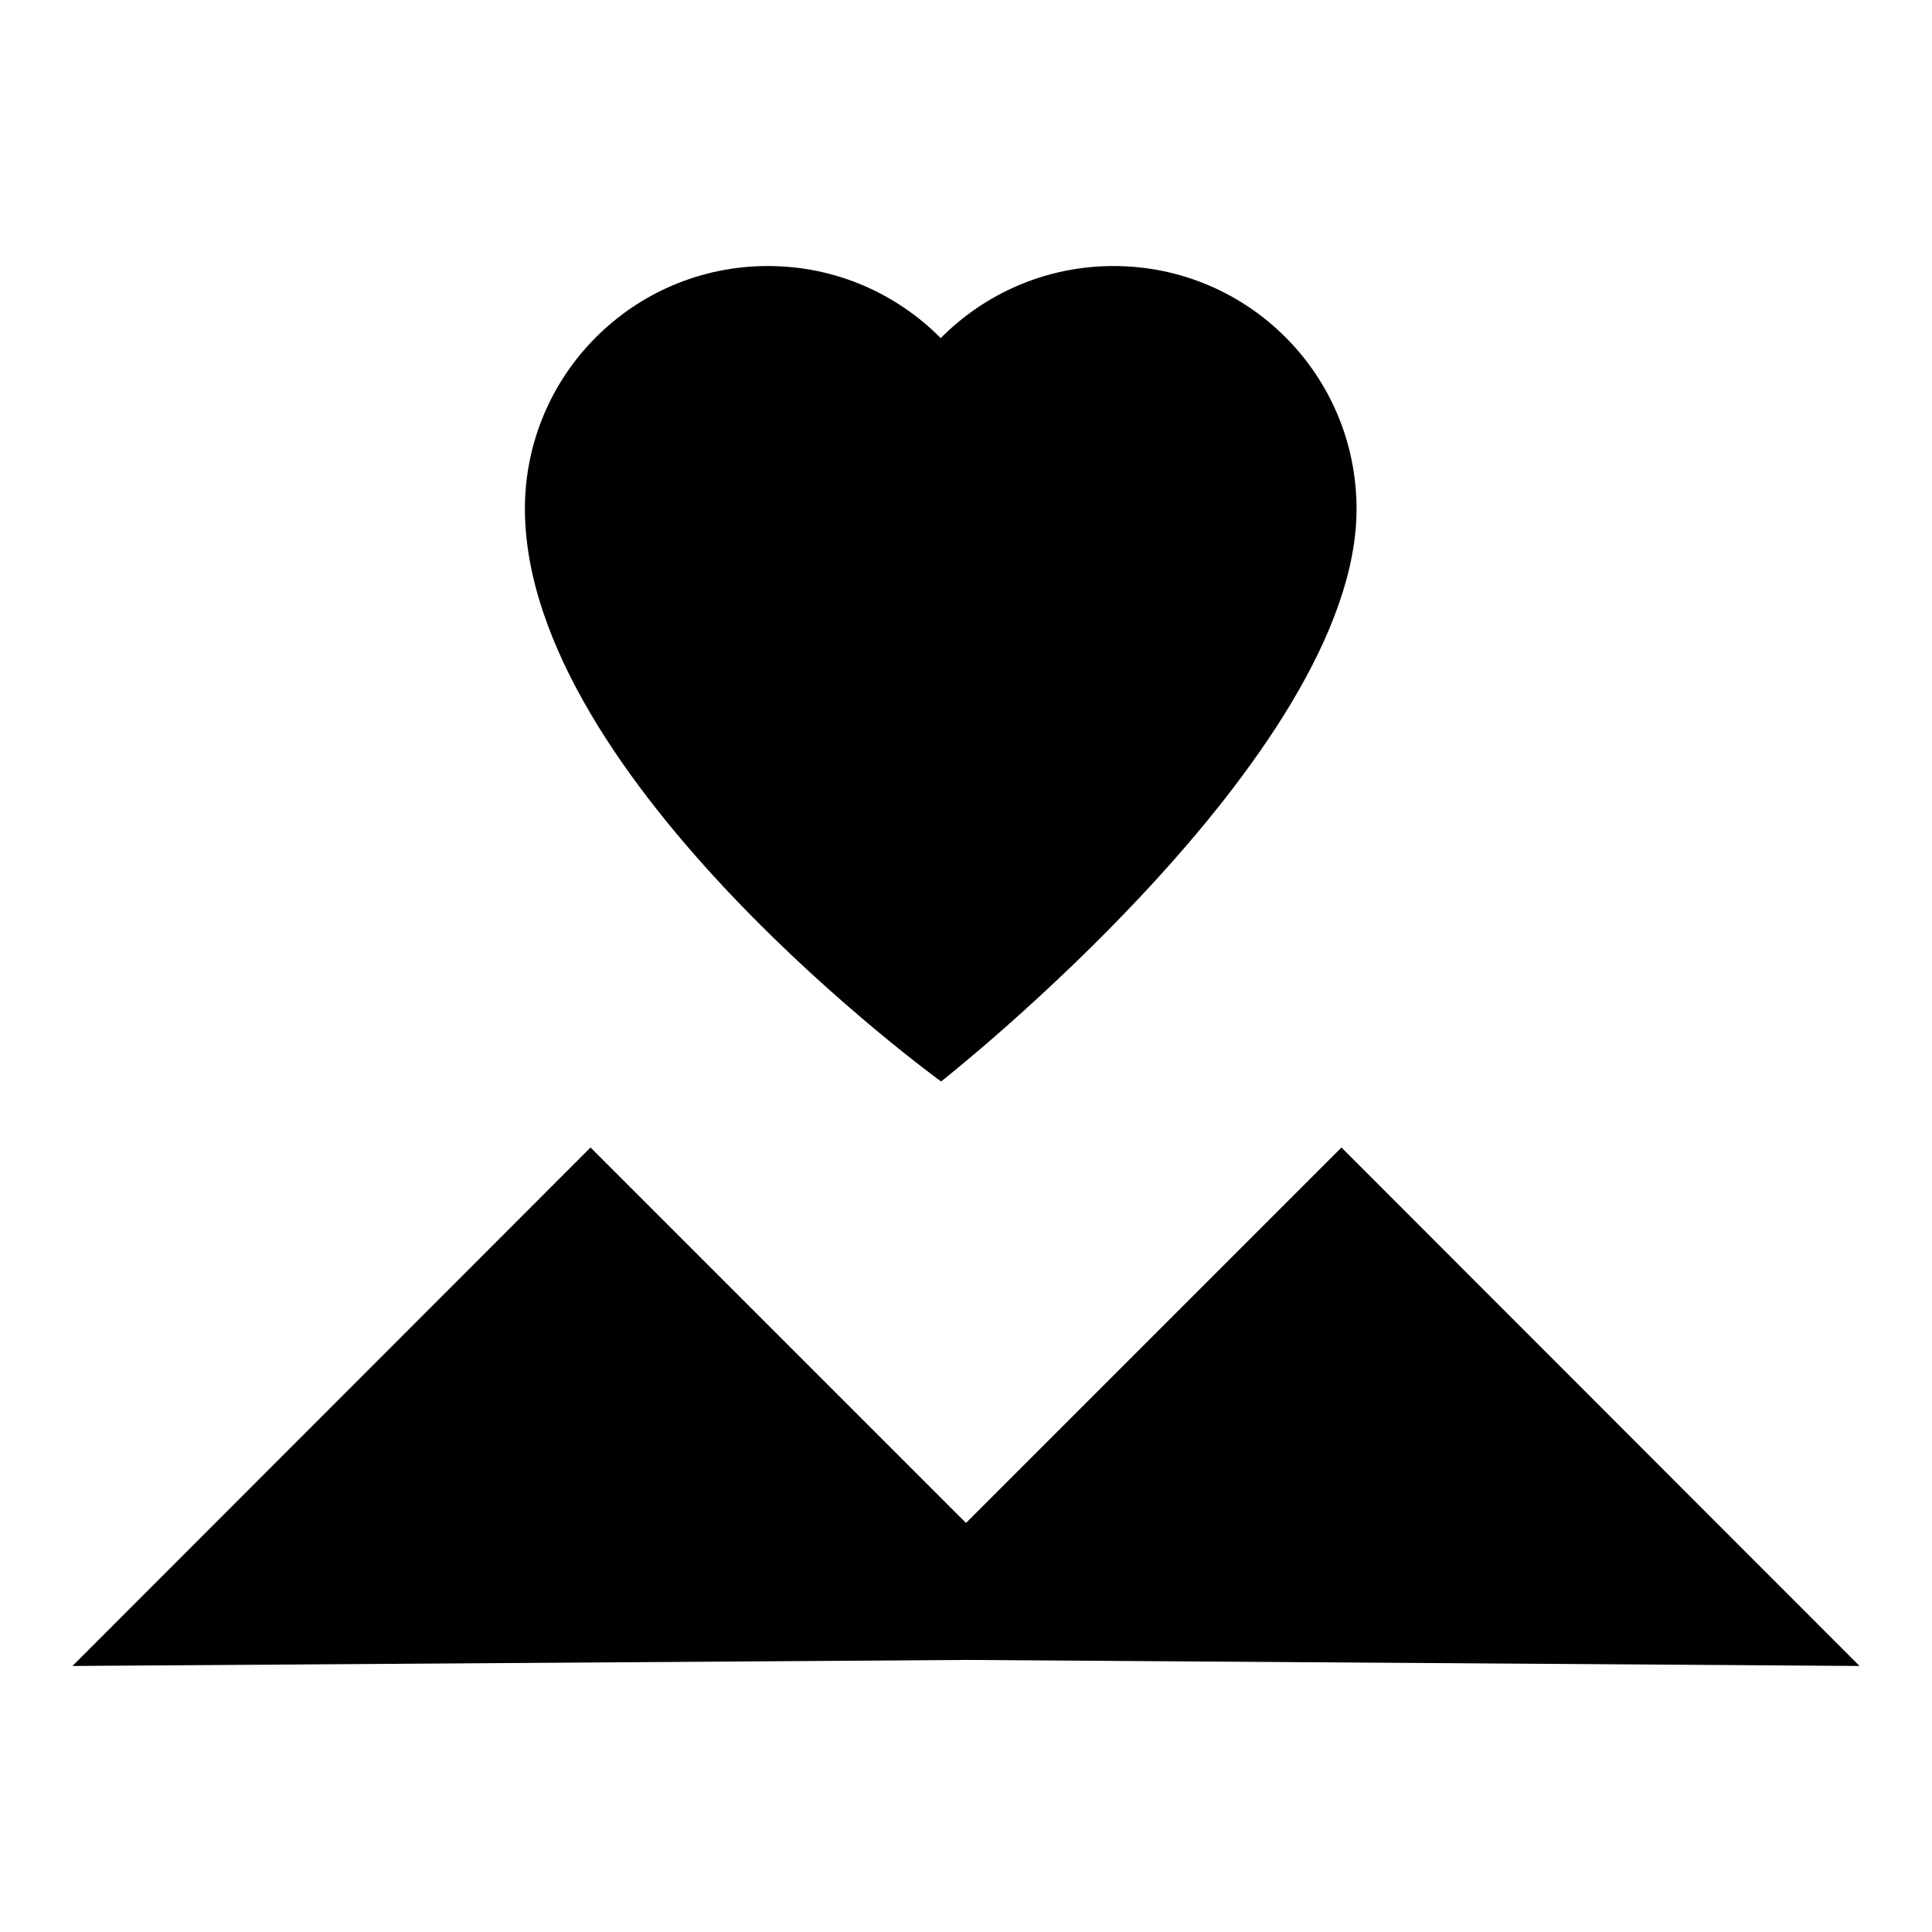 <svg version="1.1" id="Layer_1" x="0" y="0" viewBox="0 0 512 512" xml:space="preserve">
  <path class="st0" d="M249.4 286.6s110.1-86.4 110.1-151.7c0-35.6-28.8-64.4-64.4-64.4-17.9 0-34.1 7.3-45.8 19.1-11.7-11.8-27.9-19.1-45.8-19.1-35.6 0-64.4 28.8-64.4 64.4.2 72 110.3 151.7 110.3 151.7zM355.5 304.1 256 403.6l-99.5-99.5L19.2 441.5l236.8-1.6 236.8 1.6z"/>
</svg>
